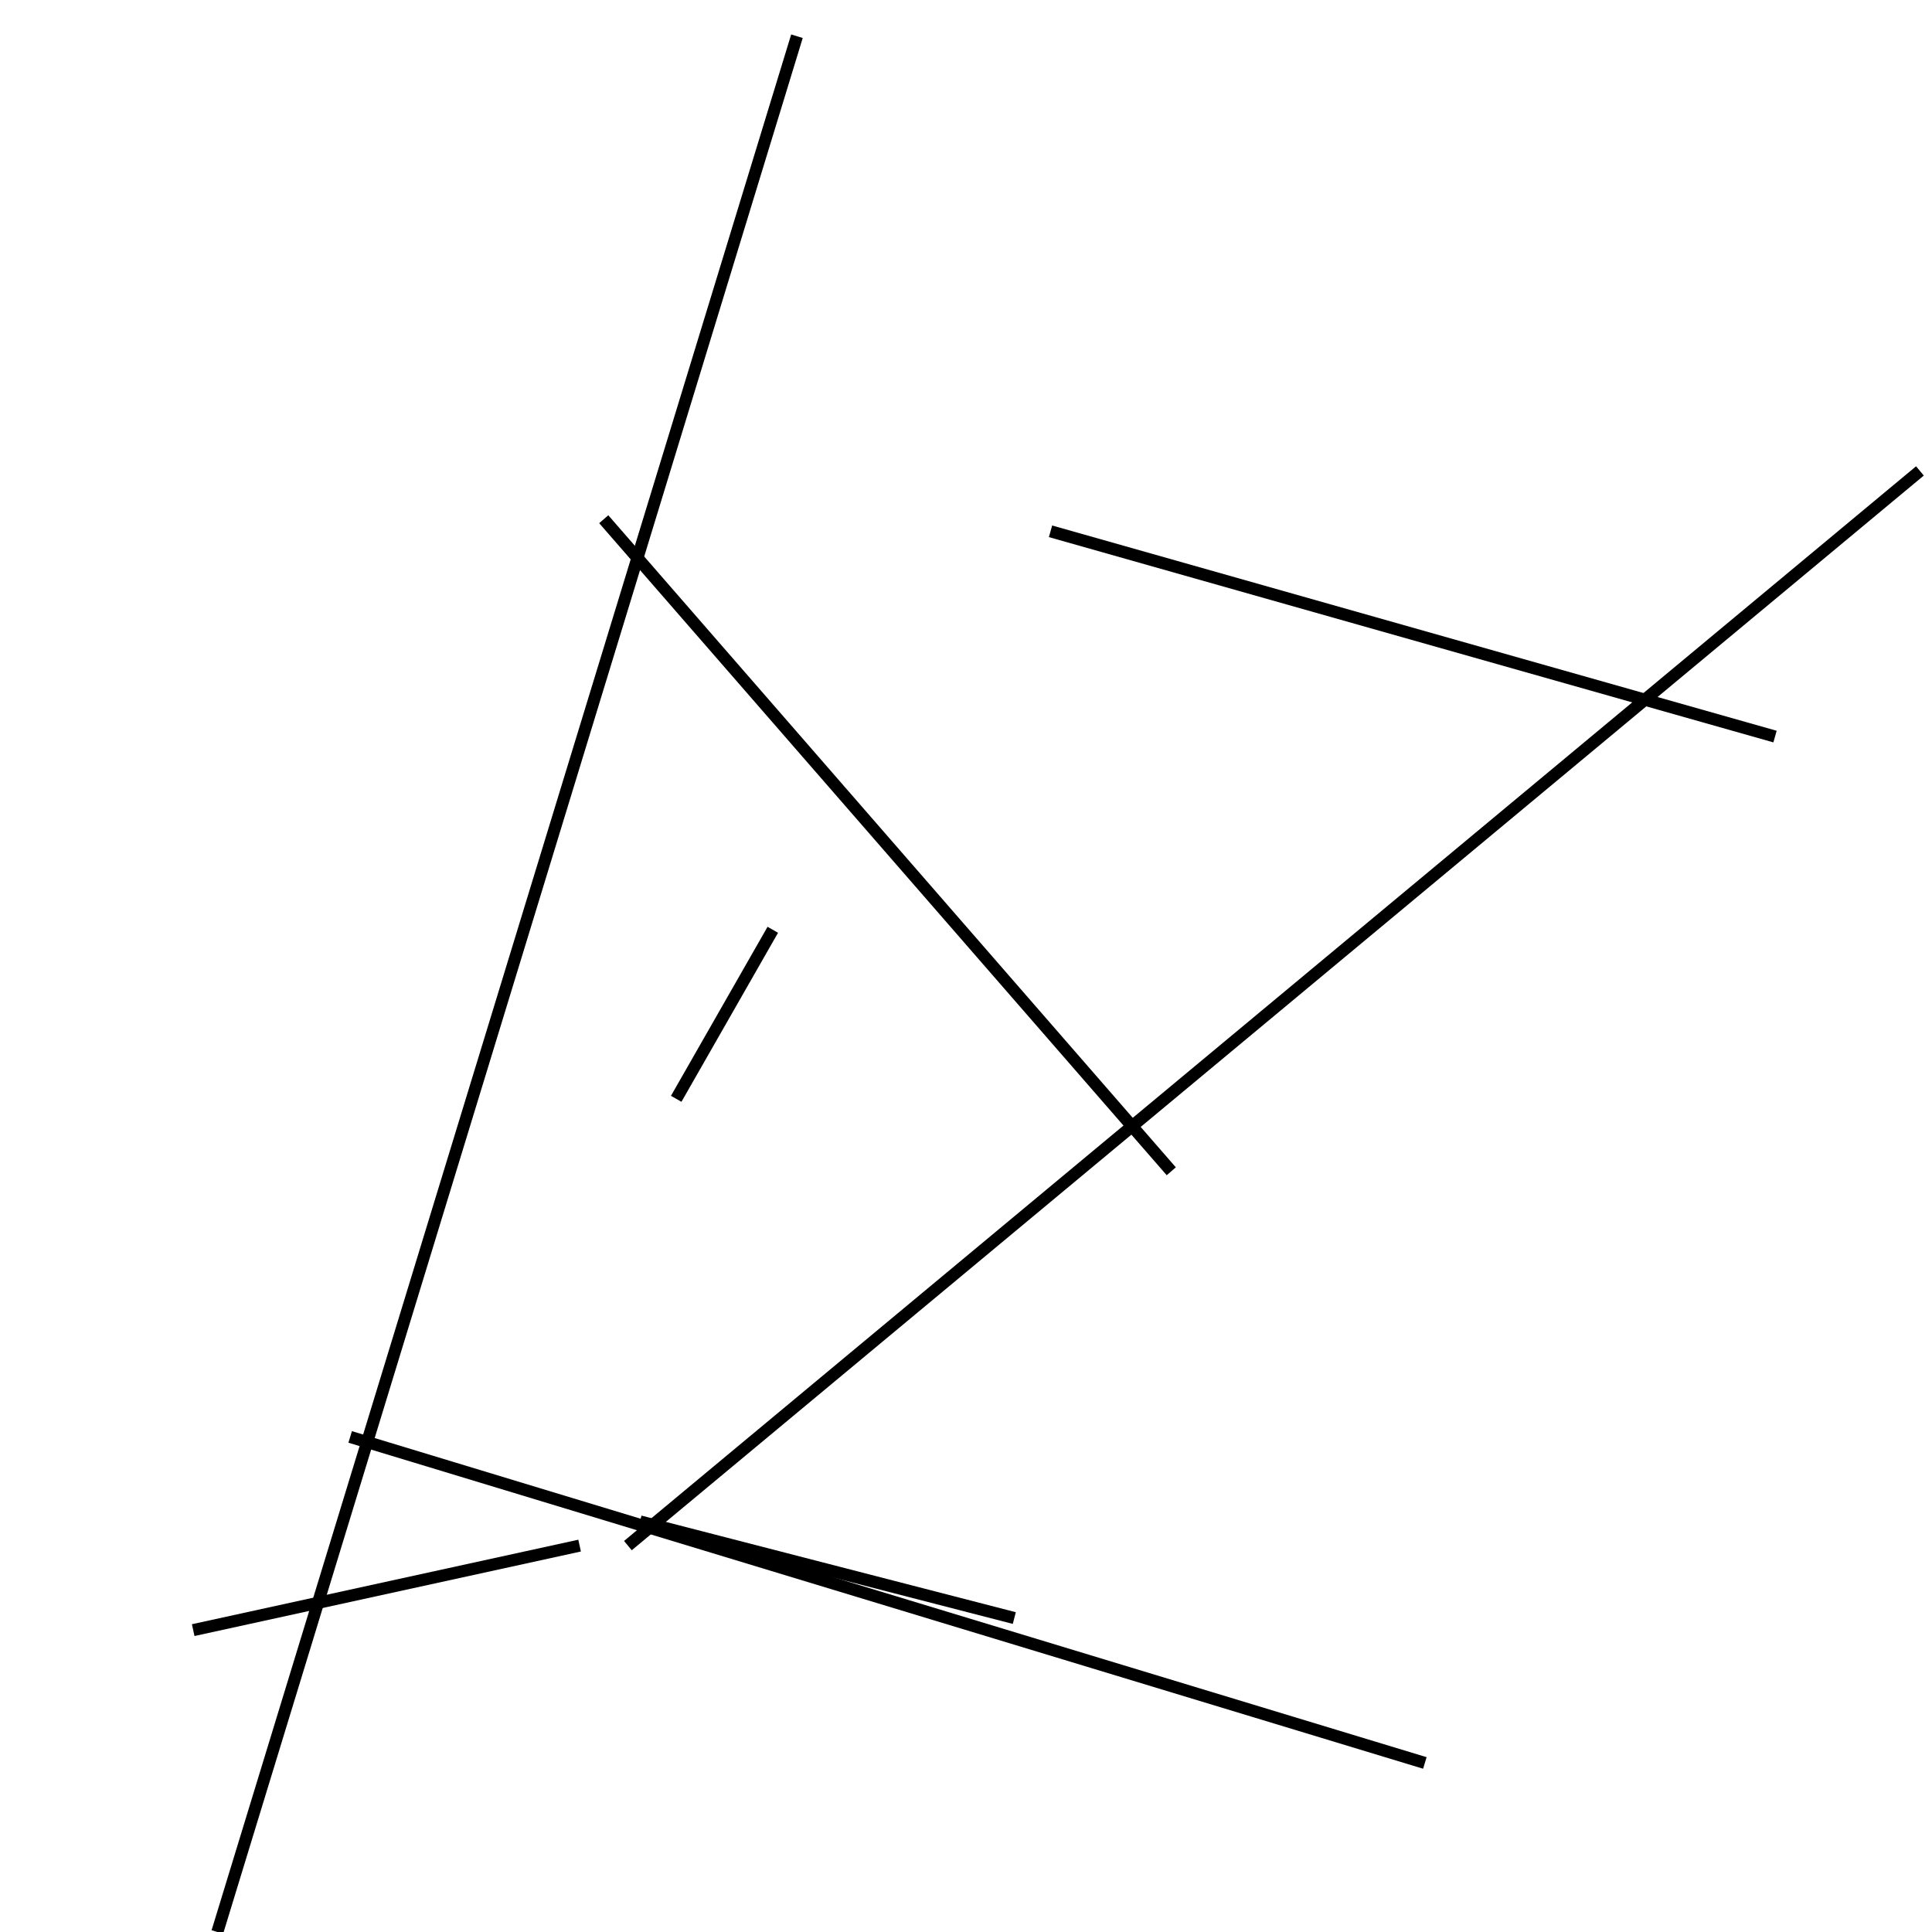 <?xml version="1.0" encoding="utf-8" ?>
<svg baseProfile="full" height="160" version="1.1" width="160" xmlns="http://www.w3.org/2000/svg" xmlns:ev="http://www.w3.org/2001/xml-events" xmlns:xlink="http://www.w3.org/1999/xlink"><defs /><rect fill="white" height="160" width="160" x="0" y="0" /><line stroke="black" stroke-width="1" x1="159" x2="52" y1="39" y2="128" /><line stroke="black" stroke-width="1" x1="29" x2="118" y1="119" y2="146" /><line stroke="black" stroke-width="1" x1="53" x2="84" y1="126" y2="134" /><line stroke="black" stroke-width="1" x1="16" x2="48" y1="135" y2="128" /><line stroke="black" stroke-width="1" x1="56" x2="64" y1="91" y2="77" /><line stroke="black" stroke-width="1" x1="50" x2="97" y1="43" y2="97" /><line stroke="black" stroke-width="1" x1="18" x2="66" y1="160" y2="3" /><line stroke="black" stroke-width="1" x1="87" x2="147" y1="44" y2="61" /></svg>
